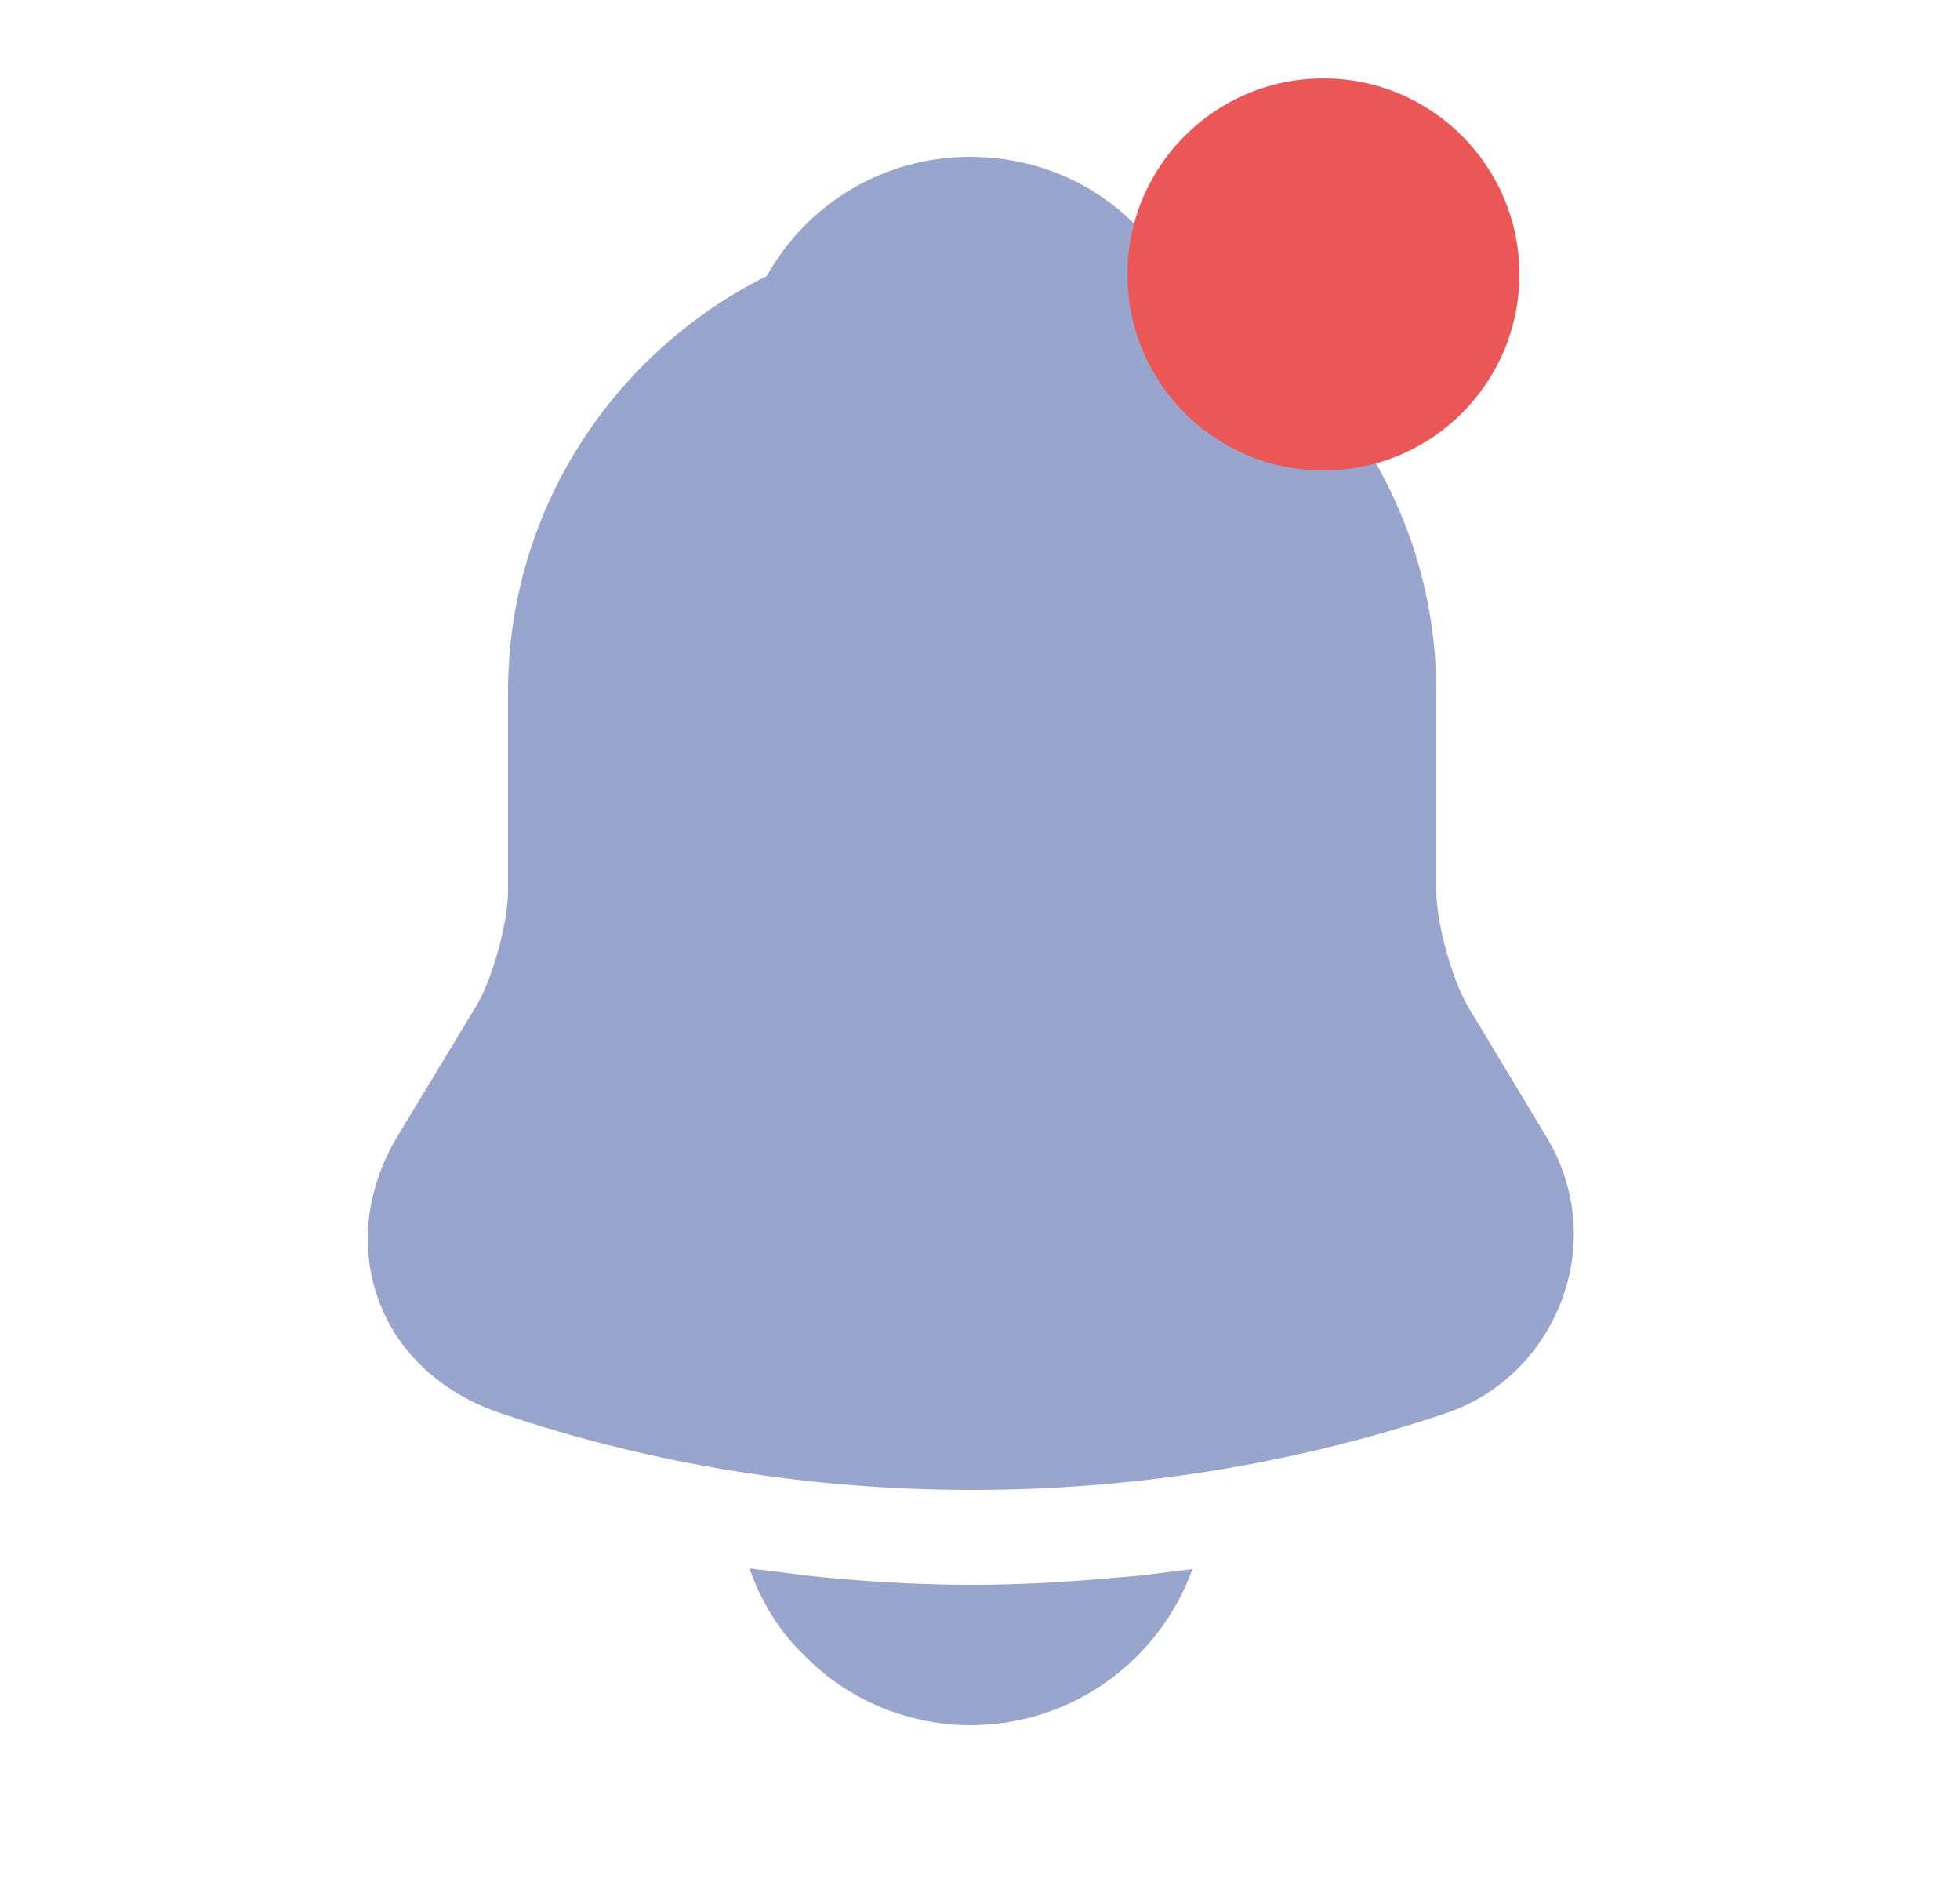 <svg width="25" height="24" viewBox="0 0 25 24" fill="none" xmlns="http://www.w3.org/2000/svg">
<path d="M19.72 14.49L18.72 12.83C18.51 12.46 18.32 11.76 18.32 11.35V8.82C18.32 6.47 16.94 4.44 14.95 3.49C14.43 2.57 13.47 2 12.37 2C11.28 2 10.3 2.59 9.78 3.52C7.83 4.49 6.48 6.5 6.48 8.82V11.35C6.48 11.76 6.29 12.46 6.08 12.82L5.07 14.49C4.67 15.16 4.58 15.9 4.83 16.58C5.07 17.25 5.64 17.77 6.38 18.02C8.32 18.68 10.36 19 12.4 19C14.44 19 16.48 18.68 18.42 18.03C19.12 17.8 19.66 17.27 19.92 16.58C20.18 15.89 20.11 15.13 19.72 14.49Z" fill="#98A5CD"/>
<path d="M15.21 20.01C14.79 21.17 13.68 22 12.38 22C11.59 22 10.81 21.68 10.26 21.11C9.94 20.81 9.7 20.41 9.56 20C9.69 20.02 9.82 20.03 9.96 20.05C10.19 20.08 10.43 20.11 10.67 20.13C11.24 20.18 11.82 20.21 12.4 20.21C12.97 20.21 13.54 20.18 14.1 20.13C14.31 20.11 14.52 20.1 14.72 20.07C14.88 20.05 15.04 20.03 15.21 20.01Z" fill="#98A5CD"/>
<circle cx="16.88" cy="3.5" r="2.5" fill="#EB5757"/>
</svg>
